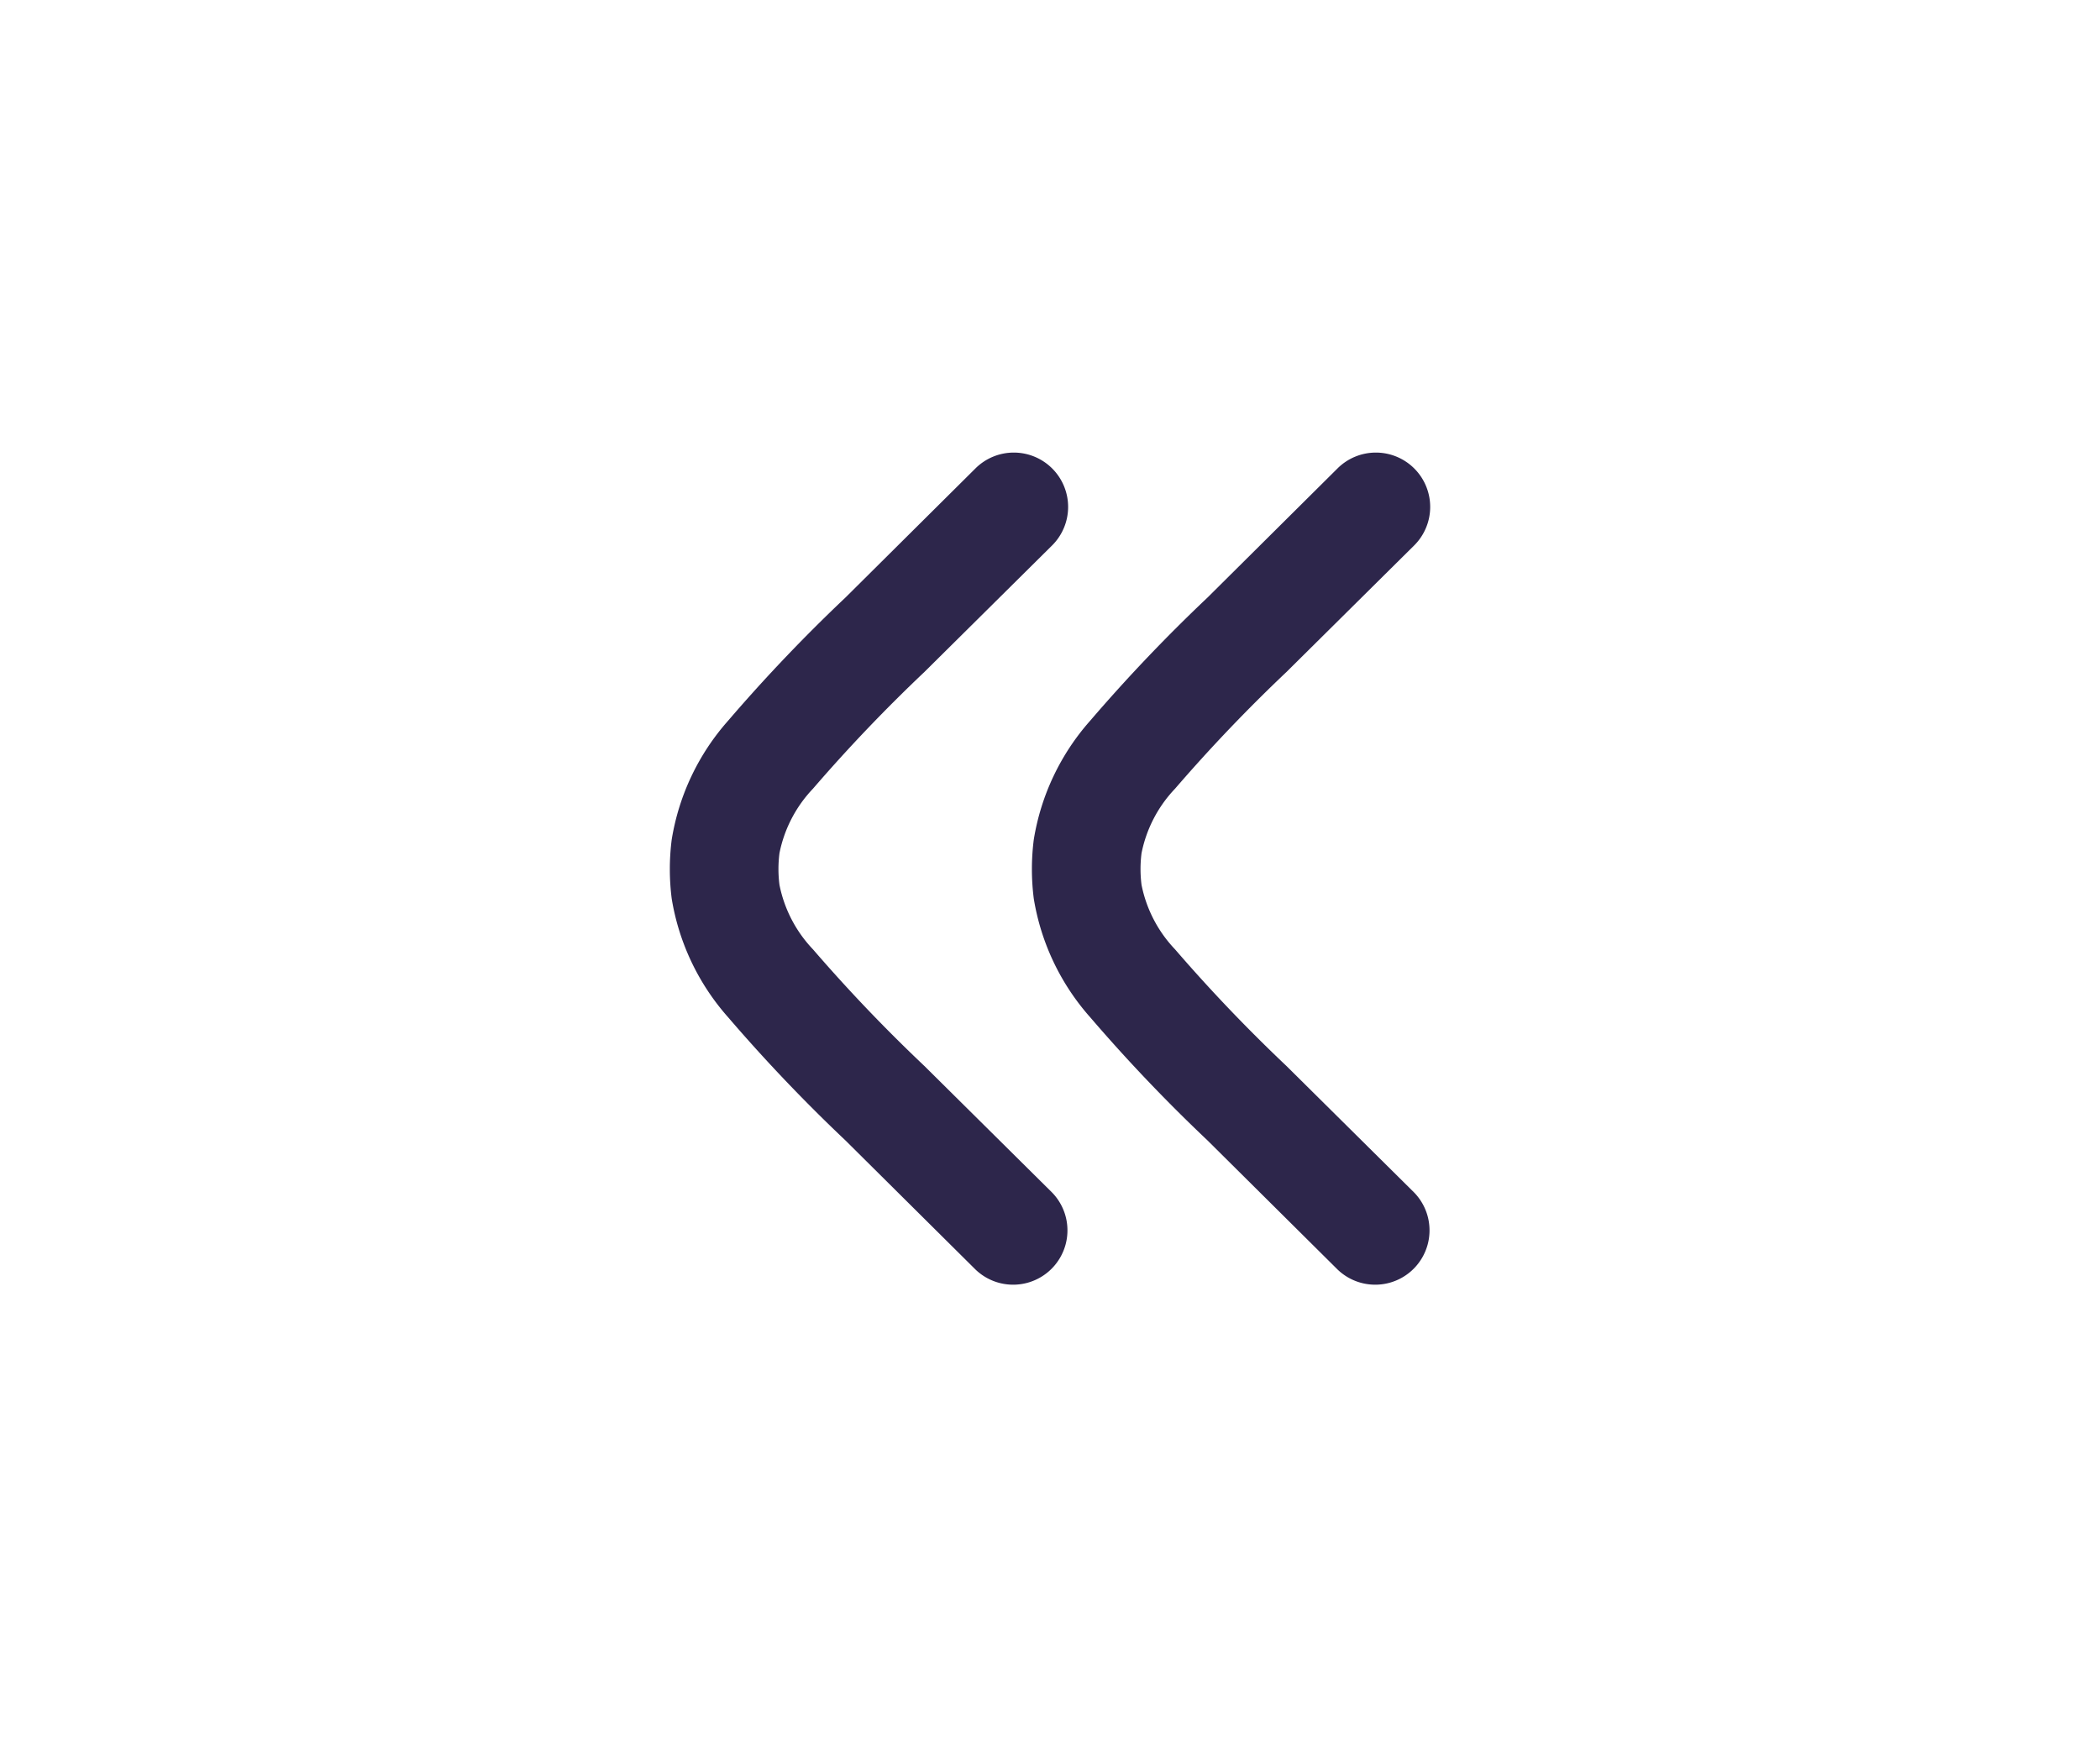 <svg xmlns="http://www.w3.org/2000/svg" width="29" height="24" viewBox="0 0 29 24">
  <g id="Group_1" data-name="Group 1" transform="translate(-5 -8)">
    <g id="Hicon_Bold_Left_2" data-name="Hicon / Bold / Left 2" transform="translate(5 8)">
      <g id="Left_2" data-name="Left 2">
        <path id="Vector" d="M3.515,3.03A22.059,22.059,0,0,0,1.977,4.641a1.8,1.8,0,0,0-.463.891,1.728,1.728,0,0,0,0,.437,1.8,1.8,0,0,0,.463.891A22.055,22.055,0,0,0,3.515,8.47l1.763,1.747a.75.75,0,0,1-1.056,1.065L2.427,9.5A22.65,22.65,0,0,1,.807,7.8a3.259,3.259,0,0,1-.781-1.64,3.228,3.228,0,0,1,0-.816A3.259,3.259,0,0,1,.807,3.7,22.65,22.65,0,0,1,2.427,2L4.222.217A.75.75,0,1,1,5.278,1.283Z" transform="translate(9.25 6.25)" fill="#2d264b"/>
      </g>
    </g>
    <g id="Hicon_Bold_Left_3" data-name="Hicon / Bold / Left 3" transform="translate(10 8)">
      <g id="Left_2-2" data-name="Left 2">
        <path id="Vector-2" data-name="Vector" d="M3.515,3.03A22.059,22.059,0,0,0,1.977,4.641a1.8,1.8,0,0,0-.463.891,1.728,1.728,0,0,0,0,.437,1.8,1.8,0,0,0,.463.891A22.055,22.055,0,0,0,3.515,8.47l1.763,1.747a.75.75,0,0,1-1.056,1.065L2.427,9.5A22.65,22.65,0,0,1,.807,7.8a3.259,3.259,0,0,1-.781-1.64,3.228,3.228,0,0,1,0-.816A3.259,3.259,0,0,1,.807,3.7,22.65,22.65,0,0,1,2.427,2L4.222.217A.75.75,0,1,1,5.278,1.283Z" transform="translate(9.25 6.25)" fill="#2d264b"/>
      </g>
    </g>
  </g>
</svg>
